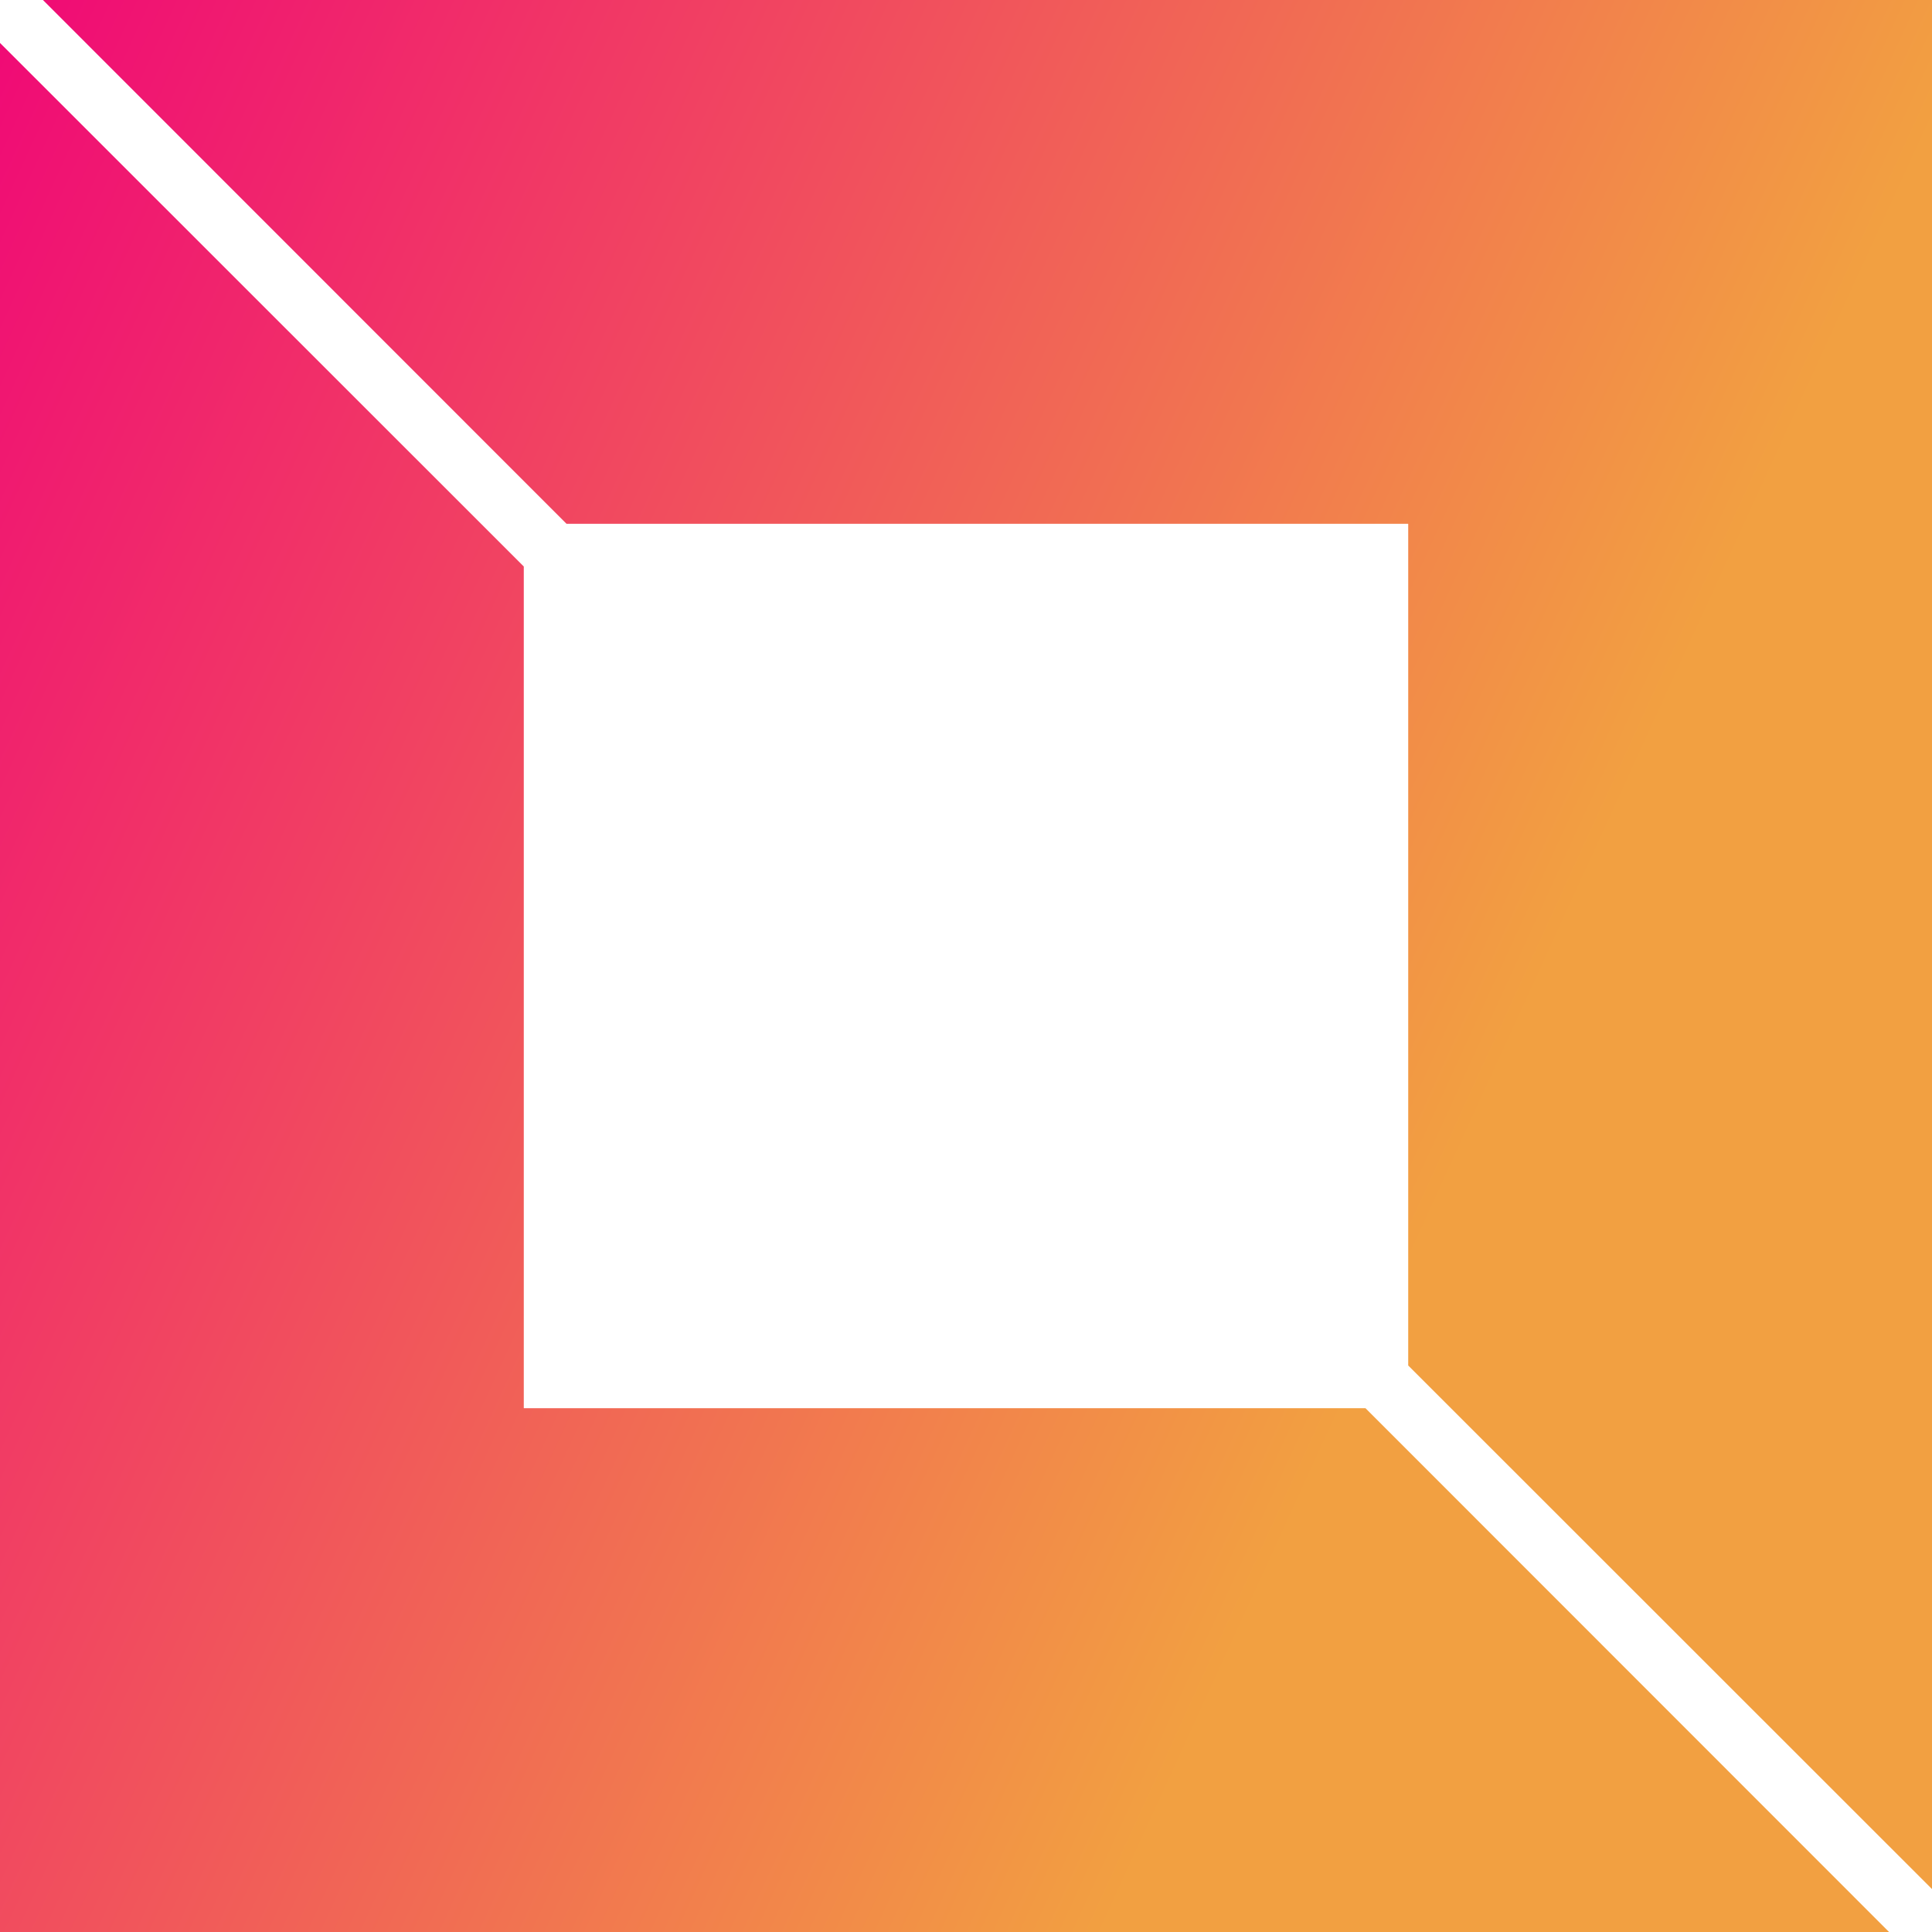 <svg data-name="Layer 1" xmlns="http://www.w3.org/2000/svg" viewBox="0 0 90 90">
  <defs>
    <linearGradient id="a" x1="-568.18" y1="592.13" x2="-567.18" y2="592.13" gradientTransform="scale(90 -90) rotate(-25 -1619.792 -985.647)" gradientUnits="userSpaceOnUse">
      <stop offset="0" stop-color="#f00079"/>
      <stop offset="1" stop-color="#f2a041"/>
    </linearGradient>
  </defs>
  <path d="M45.39 24.4H84.6v39.21L109 88V0H21zm37.22 41.2H43.4V26.39L19 2v88h88z" transform="translate(-19)" fill="url(#a)"/>
</svg>
